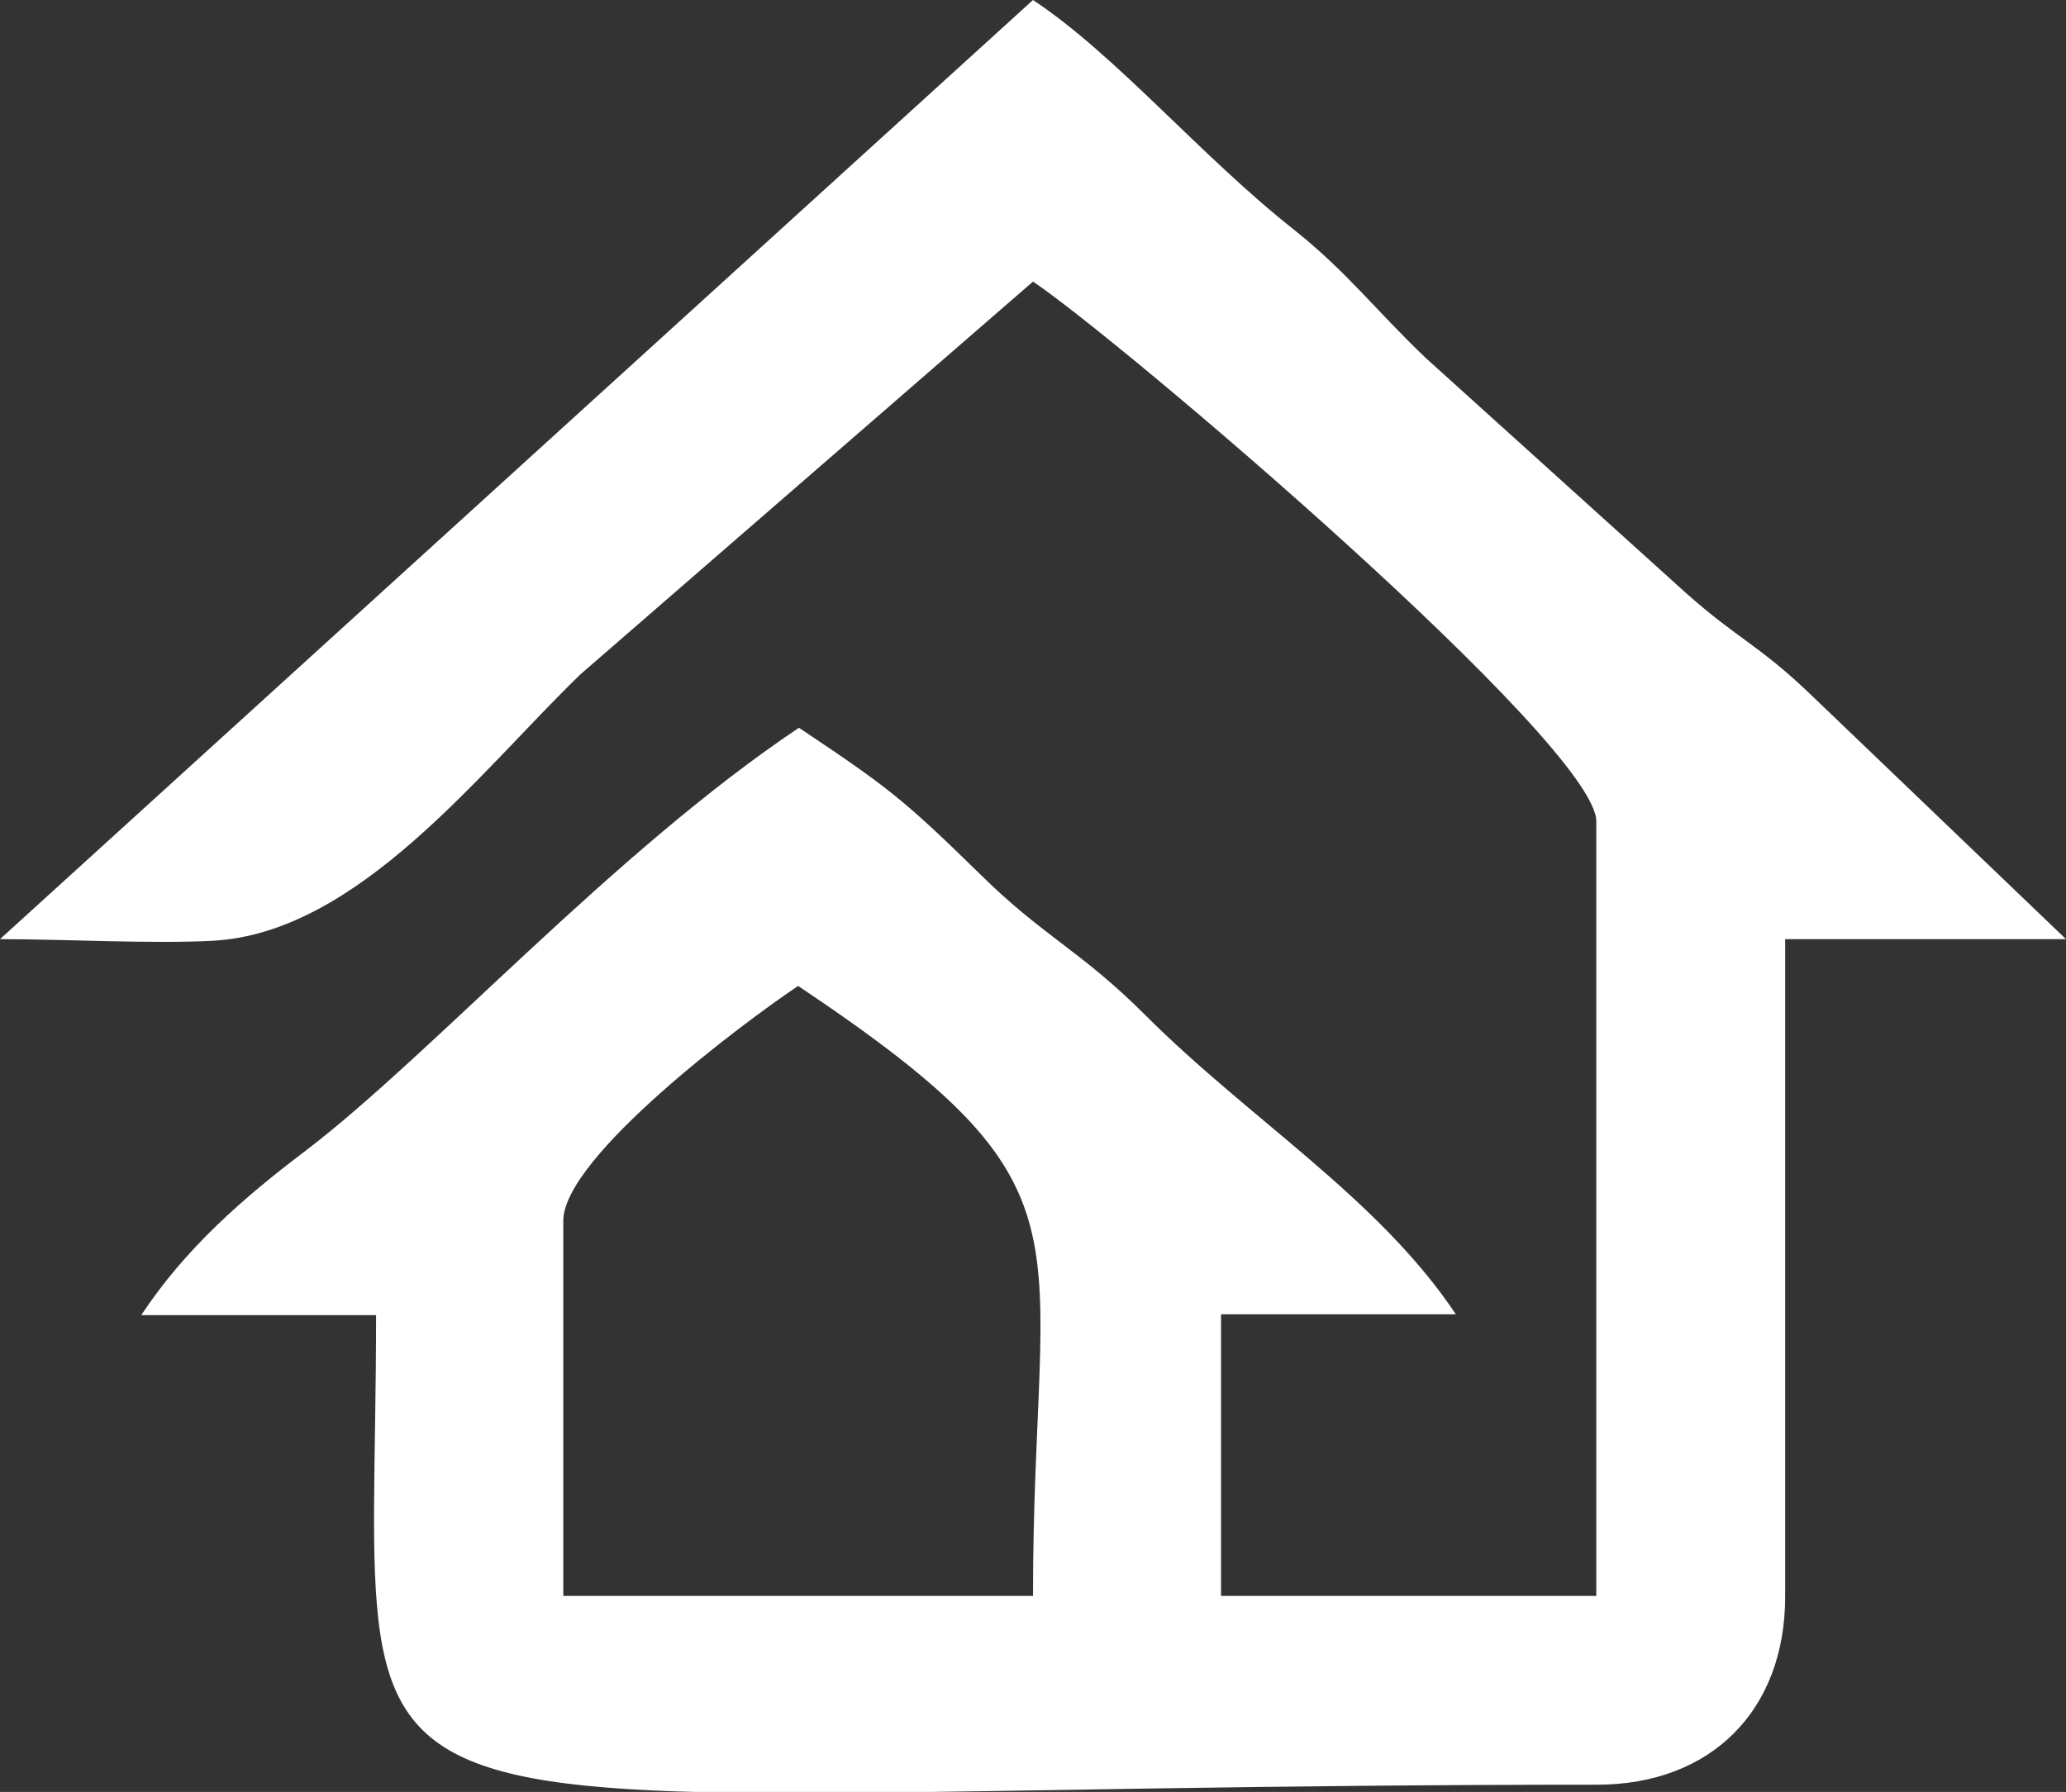 <?xml version="1.0" encoding="utf-8"?>
<!-- Generator: Adobe Illustrator 23.0.5, SVG Export Plug-In . SVG Version: 6.00 Build 0)  -->
<svg version="1.1" id="Layer_1" xmlns="http://www.w3.org/2000/svg" xmlns:xlink="http://www.w3.org/1999/xlink" x="0px" y="0px"
	 viewBox="0 0 256 222.1" style="enable-background:new 0 0 256 222.1;" xml:space="preserve">
<rect x="0" y="0" width="256" height="222.1" fill="#333333" stroke="none"/>
<style type="text/css">
	.st0{fill-rule:evenodd;clip-rule:evenodd;fill:#FFFFFF;}
</style>
<g>
	<path class="st0" d="M69.8,151.3c0-7.9,22.5-24.7,29.1-29.1c38.1,25.5,29.1,29.6,29.1,75.6H69.8V151.3L69.8,151.3z M0,116.4
		c8.1,0,18.7,0.6,26.4,0.2c18-1,33-20.9,45.5-33L128,34.9c10.6,7.1,69.8,57.4,69.8,66.9v96h-46.5v-34.9h29.1
		c-9.6-14.4-25.5-24.1-38.5-37.1c-8-8-12.6-9.7-20.4-17.4c-9.7-9.5-11.6-10.9-22.5-18.2c-23,15.4-45.5,40.5-61.1,52.4
		c-7.8,5.9-14.9,12.1-20.4,20.4h29.1c0,71.9-13.2,58.2,151.3,58.2c14.1,0,23.3-9.2,23.3-23.3v-81.5H256l-31.2-29.9
		c-6.8-6.6-9.4-7.2-16-13.1l-32.1-29c-6.2-5.9-9.7-10.6-16.2-15.8C148.7,19.3,138.4,6.9,128,0L0,116.4L0,116.4z"/>
</g>
</svg>
